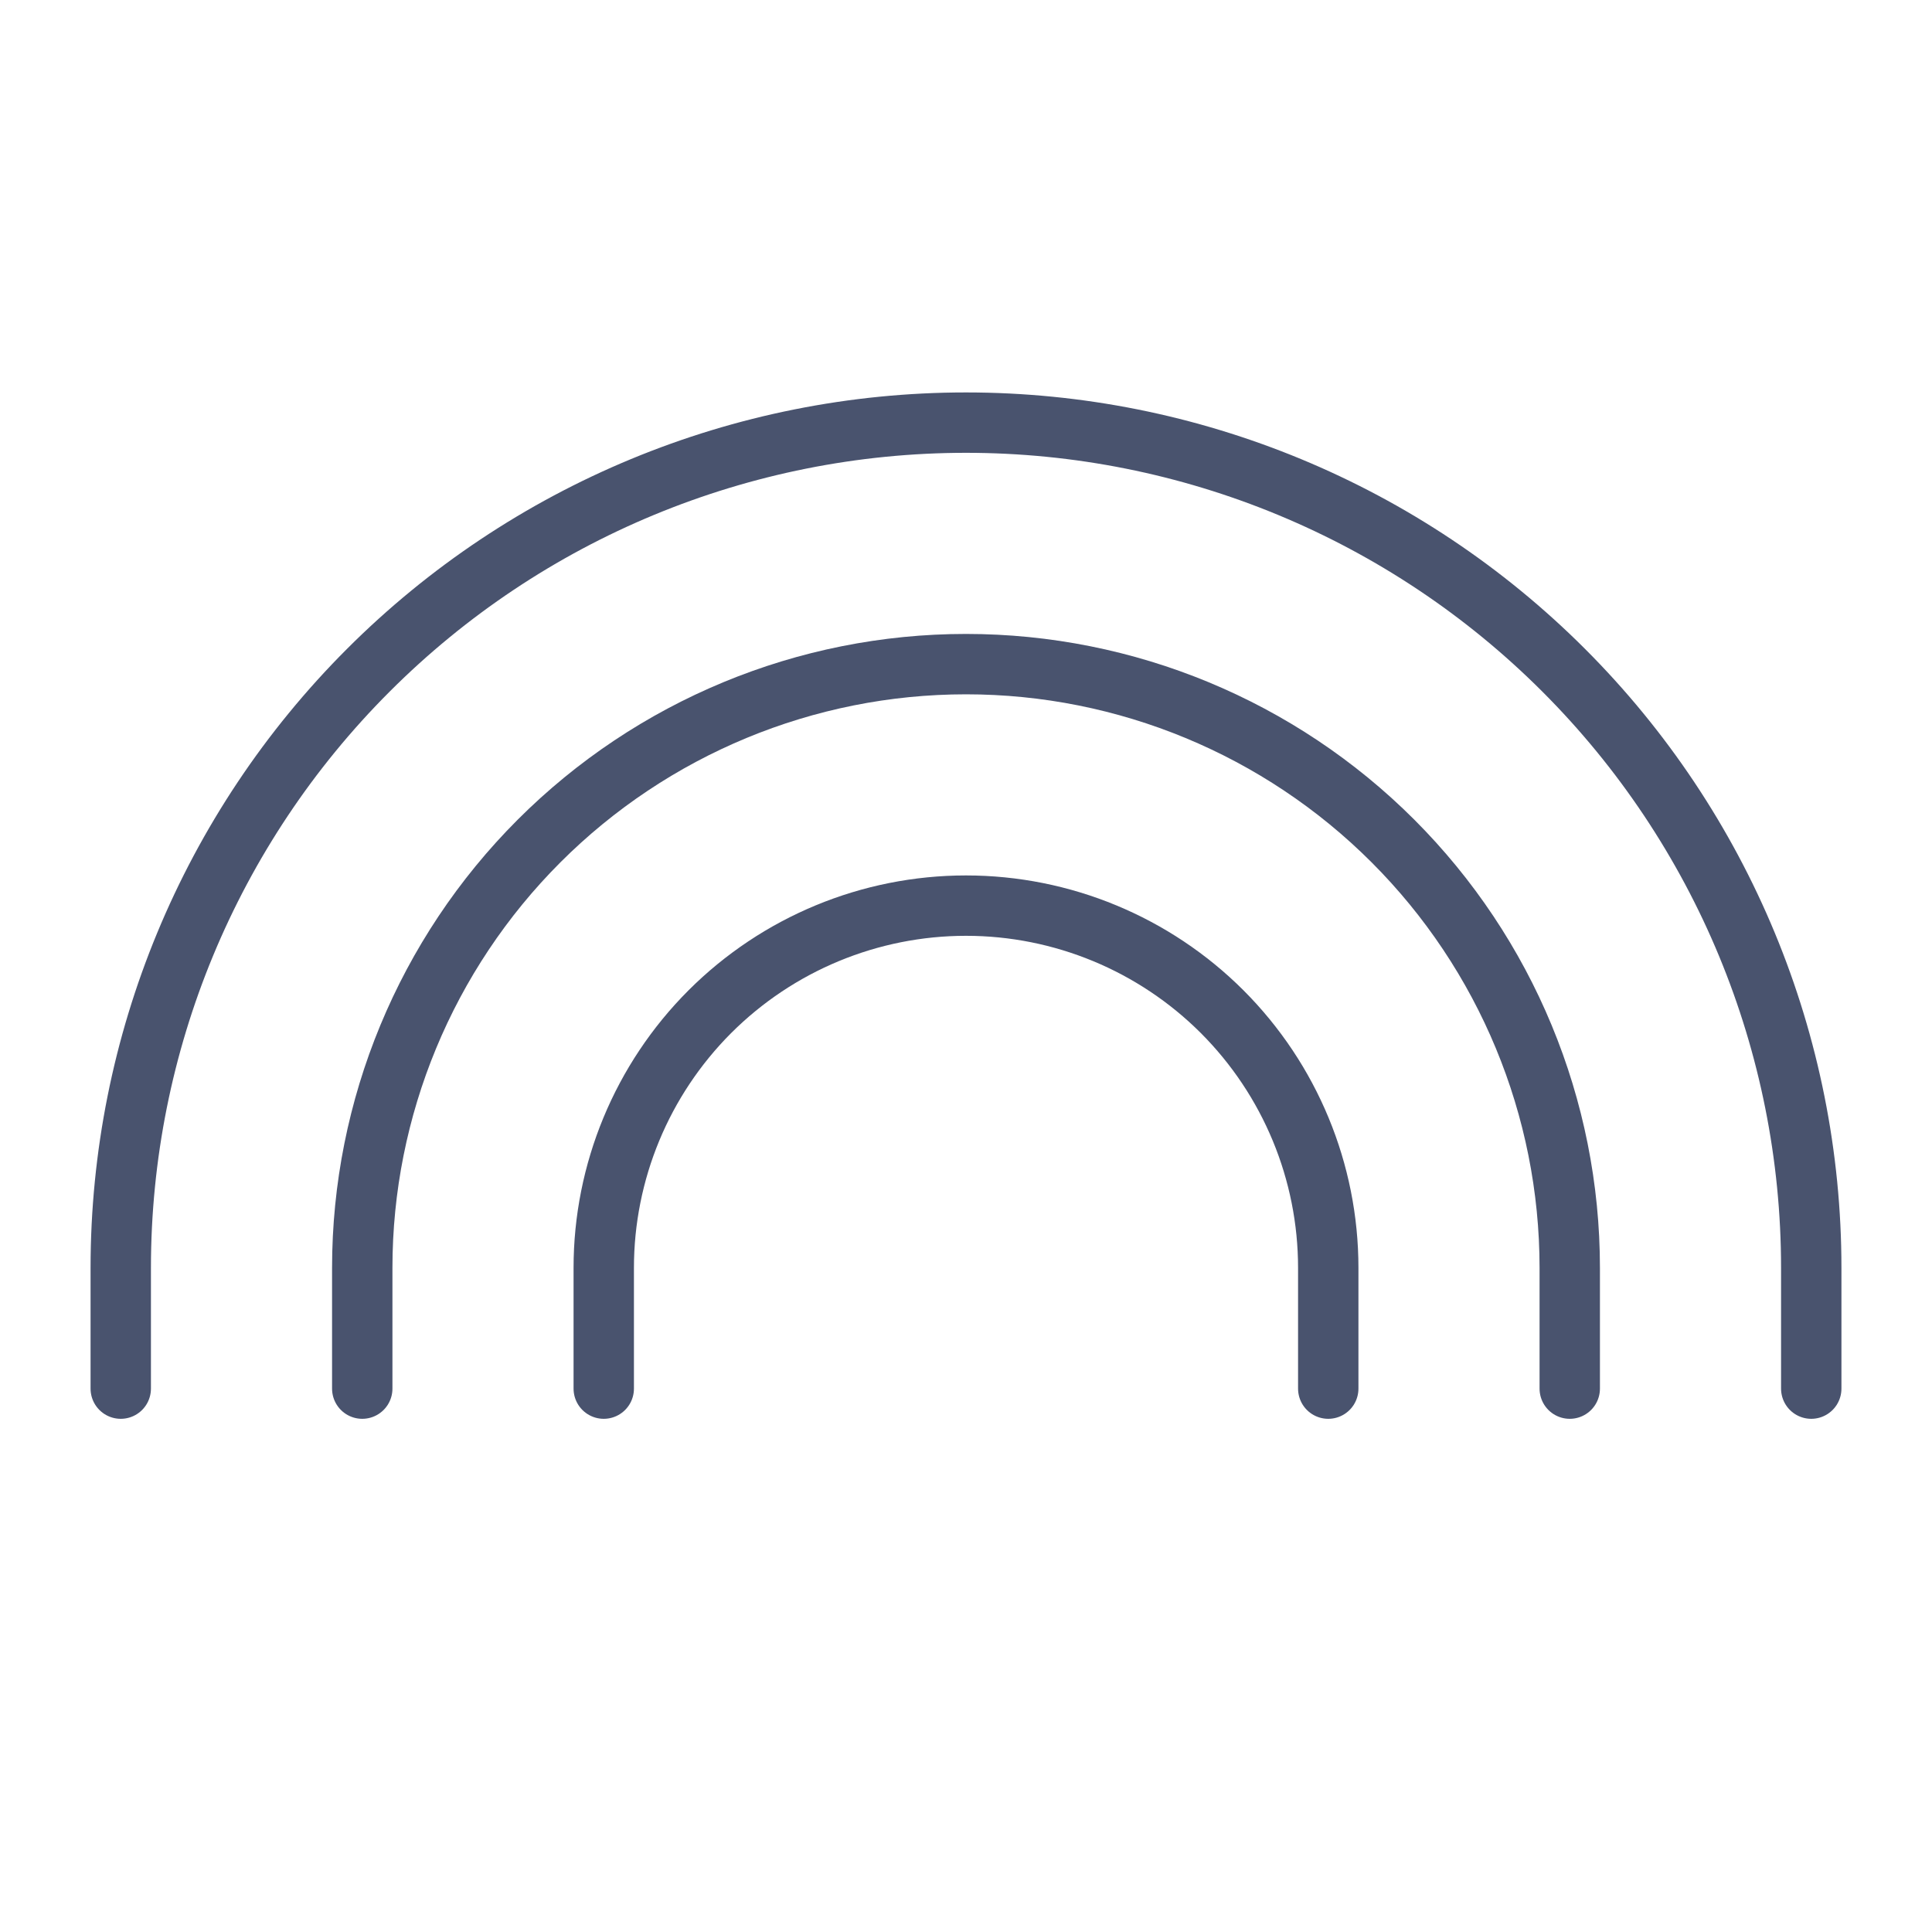 <svg width="32" height="32" viewBox="0 0 32 32" fill="none" xmlns="http://www.w3.org/2000/svg">
<path d="M22 23V21C22 19.409 21.368 17.883 20.243 16.757C19.117 15.632 17.591 15 16 15C14.409 15 12.883 15.632 11.757 16.757C10.632 17.883 10 19.409 10 21V23" stroke="#49536E" stroke-linecap="round" stroke-linejoin="round"/>
<path d="M26 23V21C26 18.348 24.946 15.804 23.071 13.929C21.196 12.054 18.652 11 16 11C13.348 11 10.804 12.054 8.929 13.929C7.054 15.804 6 18.348 6 21V23" stroke="#49536E" stroke-linecap="round" stroke-linejoin="round"/>
<path d="M30 23V21C30 17.287 28.525 13.726 25.899 11.101C23.274 8.475 19.713 7 16 7C12.287 7 8.726 8.475 6.101 11.101C3.475 13.726 2 17.287 2 21V23" stroke="#49536E" stroke-linecap="round" stroke-linejoin="round"/>
</svg>

